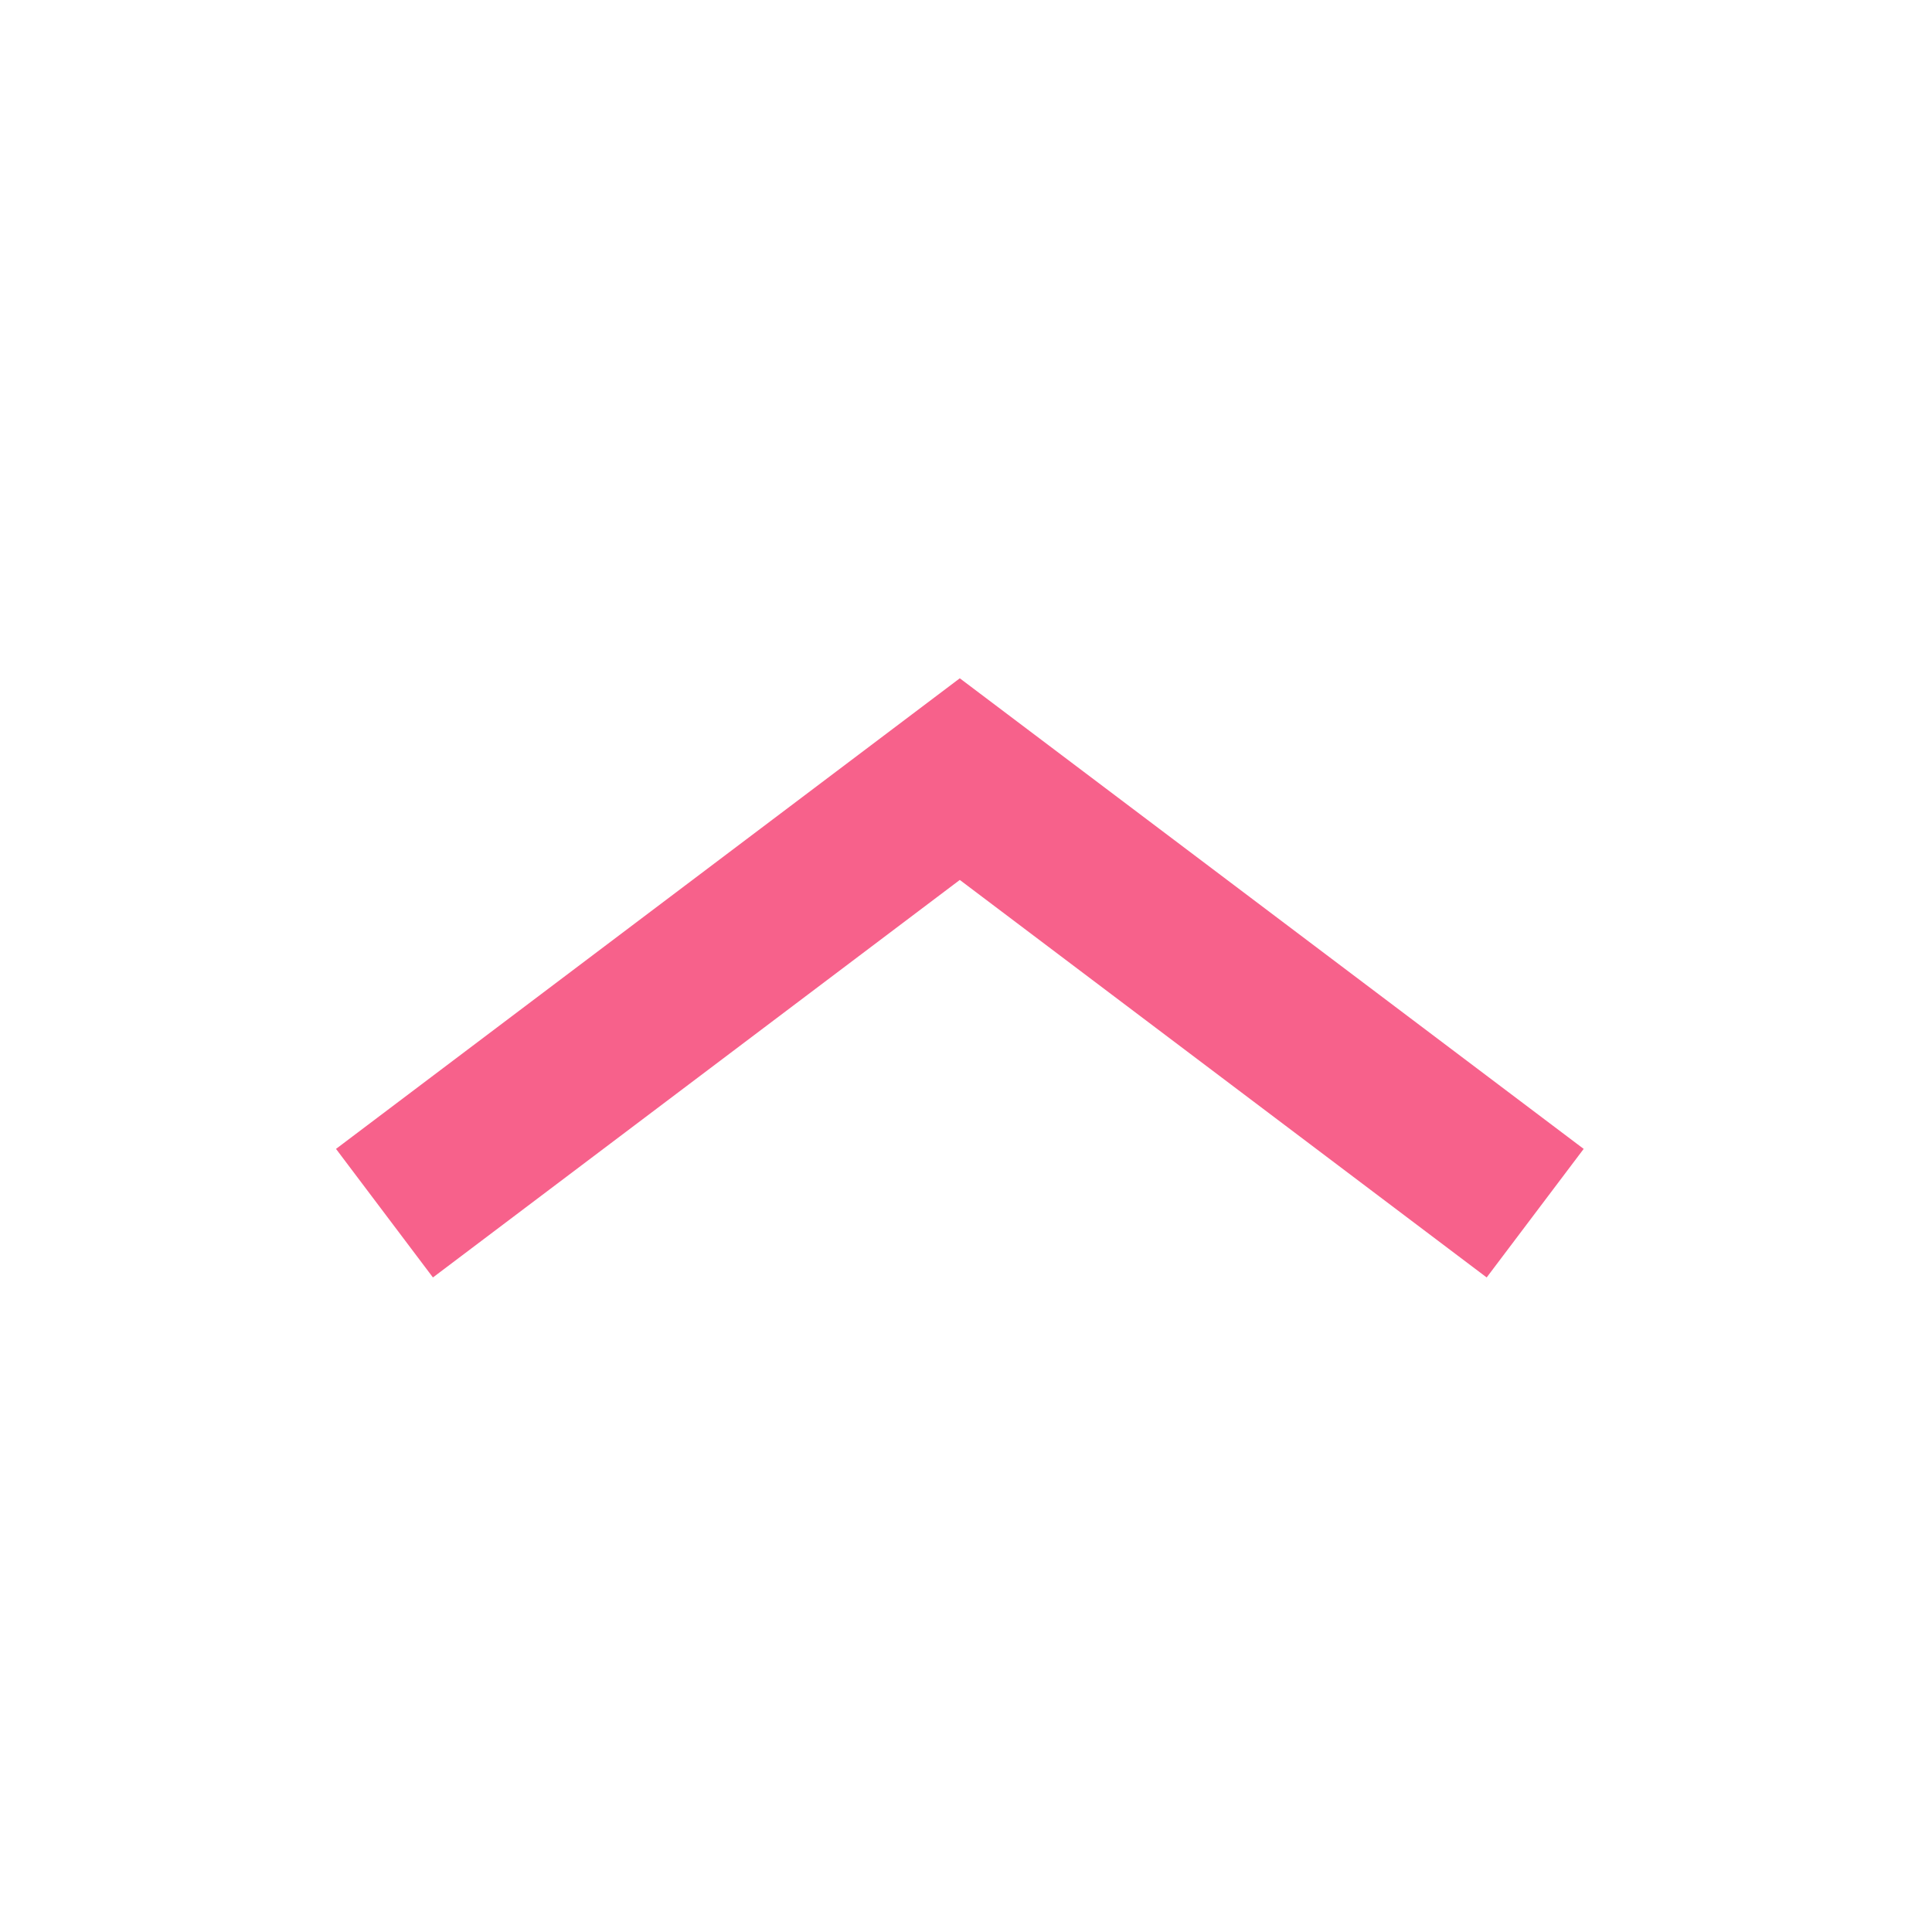 <svg xmlns="http://www.w3.org/2000/svg" xmlns:xlink="http://www.w3.org/1999/xlink" width="24" height="24">
  <defs>
    <path id="prefix__ic_collapse_up_pink-a" d="M11.923 10.931l-6.545 4.938-1.204-1.597 7.749-5.846 7.75 5.846-1.205 1.597z"/>
  </defs>
  <use fill="#F7618B" xlink:href="#prefix__ic_collapse_up_pink-a"/>
</svg>
